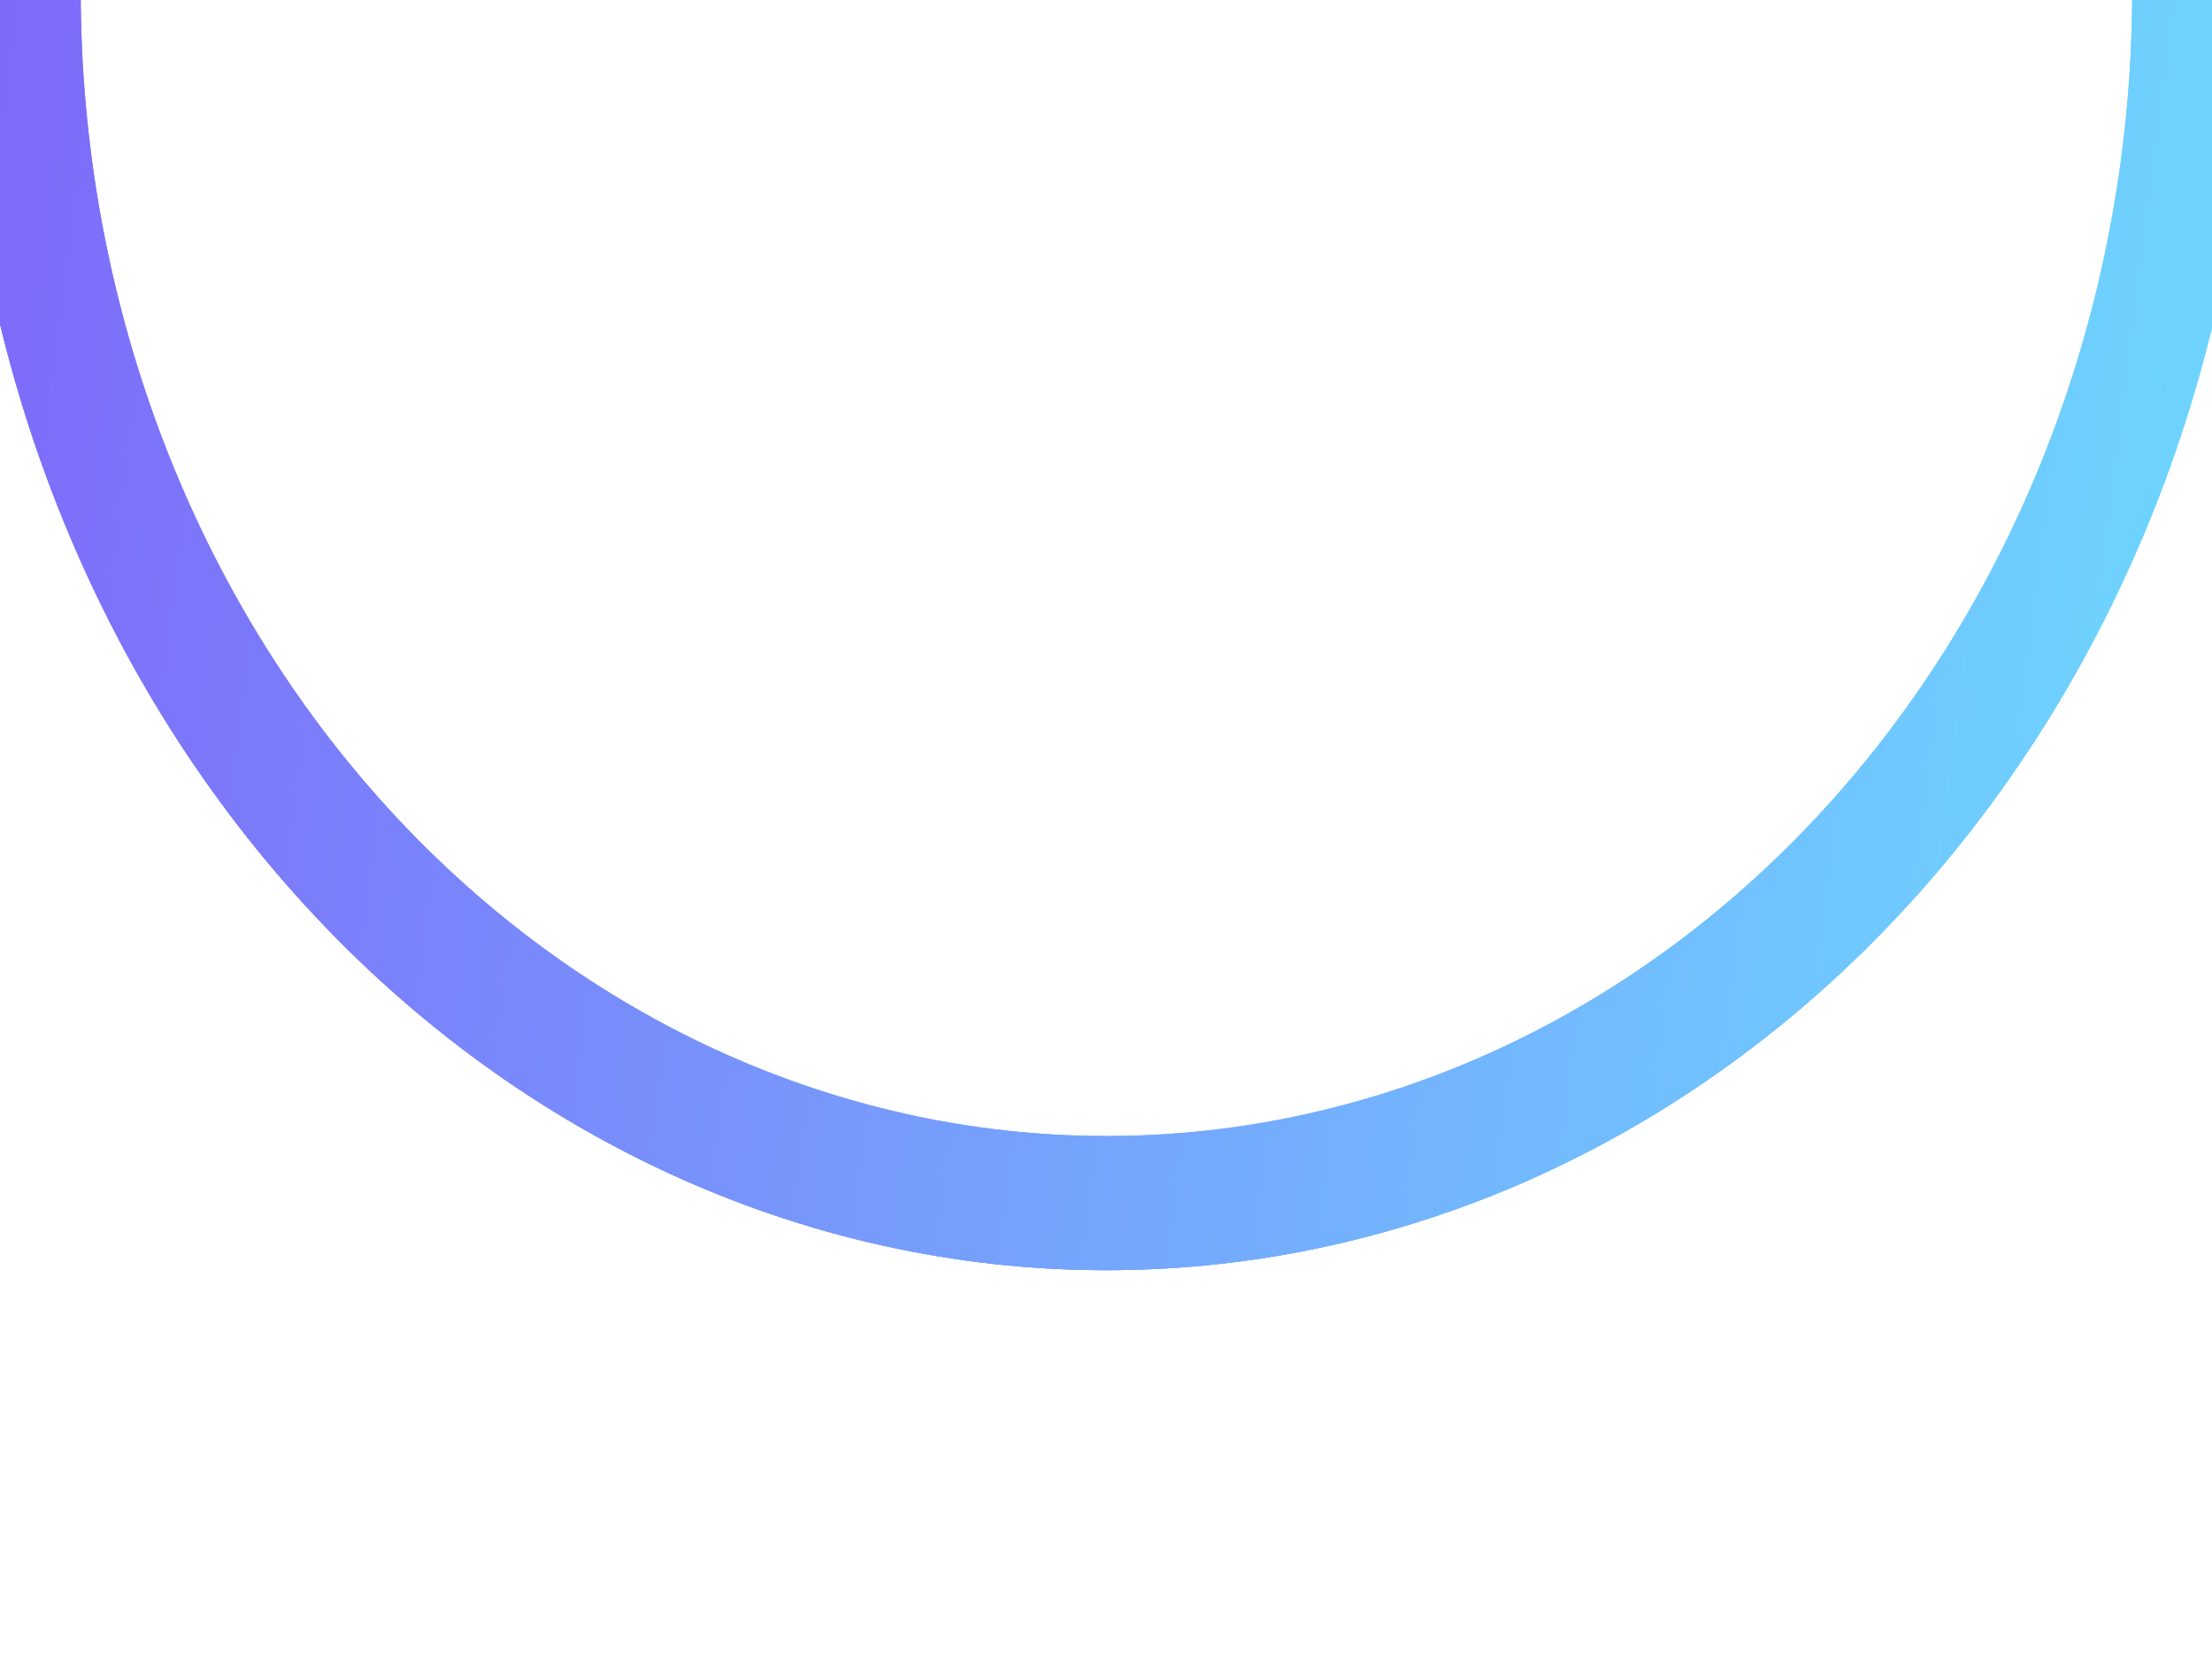 <svg width="1440" height="1077" viewBox="0 0 1440 1077" fill="none" xmlns="http://www.w3.org/2000/svg">
<g filter="url(#filter0_f_42_16340)">
<path d="M-25.712 -5.684C-25.637 215.157 53.032 426.92 192.987 583.019C332.943 739.117 522.721 826.765 720.572 826.681C918.424 826.597 1108.14 738.787 1247.99 582.569C1387.84 426.352 1466.36 214.522 1466.29 -6.319L1388.05 -6.286C1388.12 191.395 1317.83 381.009 1192.65 520.843C1067.47 660.678 897.644 739.278 720.542 739.353C543.441 739.429 373.566 660.973 248.288 521.245C123.01 381.517 52.592 191.963 52.524 -5.717L-25.712 -5.684Z" fill="url(#paint0_linear_42_16340)"/>
</g>
<g filter="url(#filter1_f_42_16340)">
<path d="M-25.712 -5.684C-25.637 215.157 53.032 426.92 192.987 583.019C332.943 739.117 522.721 826.765 720.572 826.681C918.424 826.597 1108.14 738.787 1247.99 582.569C1387.84 426.352 1466.36 214.522 1466.29 -6.319L1388.05 -6.286C1388.12 191.395 1317.83 381.009 1192.65 520.843C1067.47 660.678 897.644 739.278 720.542 739.353C543.441 739.429 373.566 660.973 248.288 521.245C123.01 381.517 52.592 191.963 52.524 -5.717L-25.712 -5.684Z" fill="url(#paint1_linear_42_16340)"/>
</g>
<g filter="url(#filter2_f_42_16340)">
<path d="M-25.712 -5.684C-25.637 215.157 53.032 426.92 192.987 583.019C332.943 739.117 522.721 826.765 720.572 826.681C918.424 826.597 1108.14 738.787 1247.99 582.569C1387.84 426.352 1466.36 214.522 1466.29 -6.319L1444.48 -6.31C1444.56 208.076 1368.33 413.714 1232.57 565.366C1096.8 717.017 912.632 802.26 720.564 802.342C528.496 802.424 344.265 717.338 208.4 565.802C72.536 414.266 -3.834 208.693 -3.907 -5.693L-25.712 -5.684Z" fill="url(#paint2_linear_42_16340)"/>
</g>
<g opacity="0.14" filter="url(#filter3_f_42_16340)">
<path d="M-25.712 -5.684C-25.637 215.157 53.032 426.92 192.987 583.019C332.943 739.117 522.721 826.765 720.572 826.681C918.424 826.597 1108.14 738.787 1247.99 582.569C1387.84 426.352 1466.36 214.522 1466.29 -6.319L1444.48 -6.31C1444.56 208.076 1368.33 413.714 1232.57 565.366C1096.8 717.017 912.632 802.26 720.564 802.342C528.496 802.424 344.265 717.338 208.4 565.802C72.536 414.266 -3.834 208.693 -3.907 -5.693L-25.712 -5.684Z" fill="url(#paint3_linear_42_16340)"/>
</g>
<defs>
<filter id="filter0_f_42_16340" x="-275.713" y="-256.318" width="1992" height="1333" filterUnits="userSpaceOnUse" color-interpolation-filters="sRGB">
<feFlood flood-opacity="0" result="BackgroundImageFix"/>
<feBlend mode="normal" in="SourceGraphic" in2="BackgroundImageFix" result="shape"/>
<feGaussianBlur stdDeviation="125" result="effect1_foregroundBlur_42_16340"/>
</filter>
<filter id="filter1_f_42_16340" x="-125.713" y="-106.318" width="1692" height="1033" filterUnits="userSpaceOnUse" color-interpolation-filters="sRGB">
<feFlood flood-opacity="0" result="BackgroundImageFix"/>
<feBlend mode="normal" in="SourceGraphic" in2="BackgroundImageFix" result="shape"/>
<feGaussianBlur stdDeviation="50" result="effect1_foregroundBlur_42_16340"/>
</filter>
<filter id="filter2_f_42_16340" x="-51.713" y="-32.318" width="1544" height="885" filterUnits="userSpaceOnUse" color-interpolation-filters="sRGB">
<feFlood flood-opacity="0" result="BackgroundImageFix"/>
<feBlend mode="normal" in="SourceGraphic" in2="BackgroundImageFix" result="shape"/>
<feGaussianBlur stdDeviation="13" result="effect1_foregroundBlur_42_16340"/>
</filter>
<filter id="filter3_f_42_16340" x="-31.713" y="-12.318" width="1504" height="845" filterUnits="userSpaceOnUse" color-interpolation-filters="sRGB">
<feFlood flood-opacity="0" result="BackgroundImageFix"/>
<feBlend mode="normal" in="SourceGraphic" in2="BackgroundImageFix" result="shape"/>
<feGaussianBlur stdDeviation="3" result="effect1_foregroundBlur_42_16340"/>
</filter>
<linearGradient id="paint0_linear_42_16340" x1="1466.57" y1="826.363" x2="-213.201" y2="609.117" gradientUnits="userSpaceOnUse">
<stop stop-color="#6DDCFF"/>
<stop offset="1" stop-color="#7F60F9"/>
</linearGradient>
<linearGradient id="paint1_linear_42_16340" x1="1466.57" y1="826.363" x2="-213.201" y2="609.117" gradientUnits="userSpaceOnUse">
<stop stop-color="#6DDCFF"/>
<stop offset="1" stop-color="#7F60F9"/>
</linearGradient>
<linearGradient id="paint2_linear_42_16340" x1="1466.57" y1="826.363" x2="-213.201" y2="609.117" gradientUnits="userSpaceOnUse">
<stop stop-color="#6DDCFF"/>
<stop offset="1" stop-color="#7F60F9"/>
</linearGradient>
<linearGradient id="paint3_linear_42_16340" x1="1466.57" y1="826.363" x2="-213.201" y2="609.117" gradientUnits="userSpaceOnUse">
<stop stop-color="#6DDCFF"/>
<stop offset="1" stop-color="#7F60F9"/>
</linearGradient>
</defs>
</svg>
